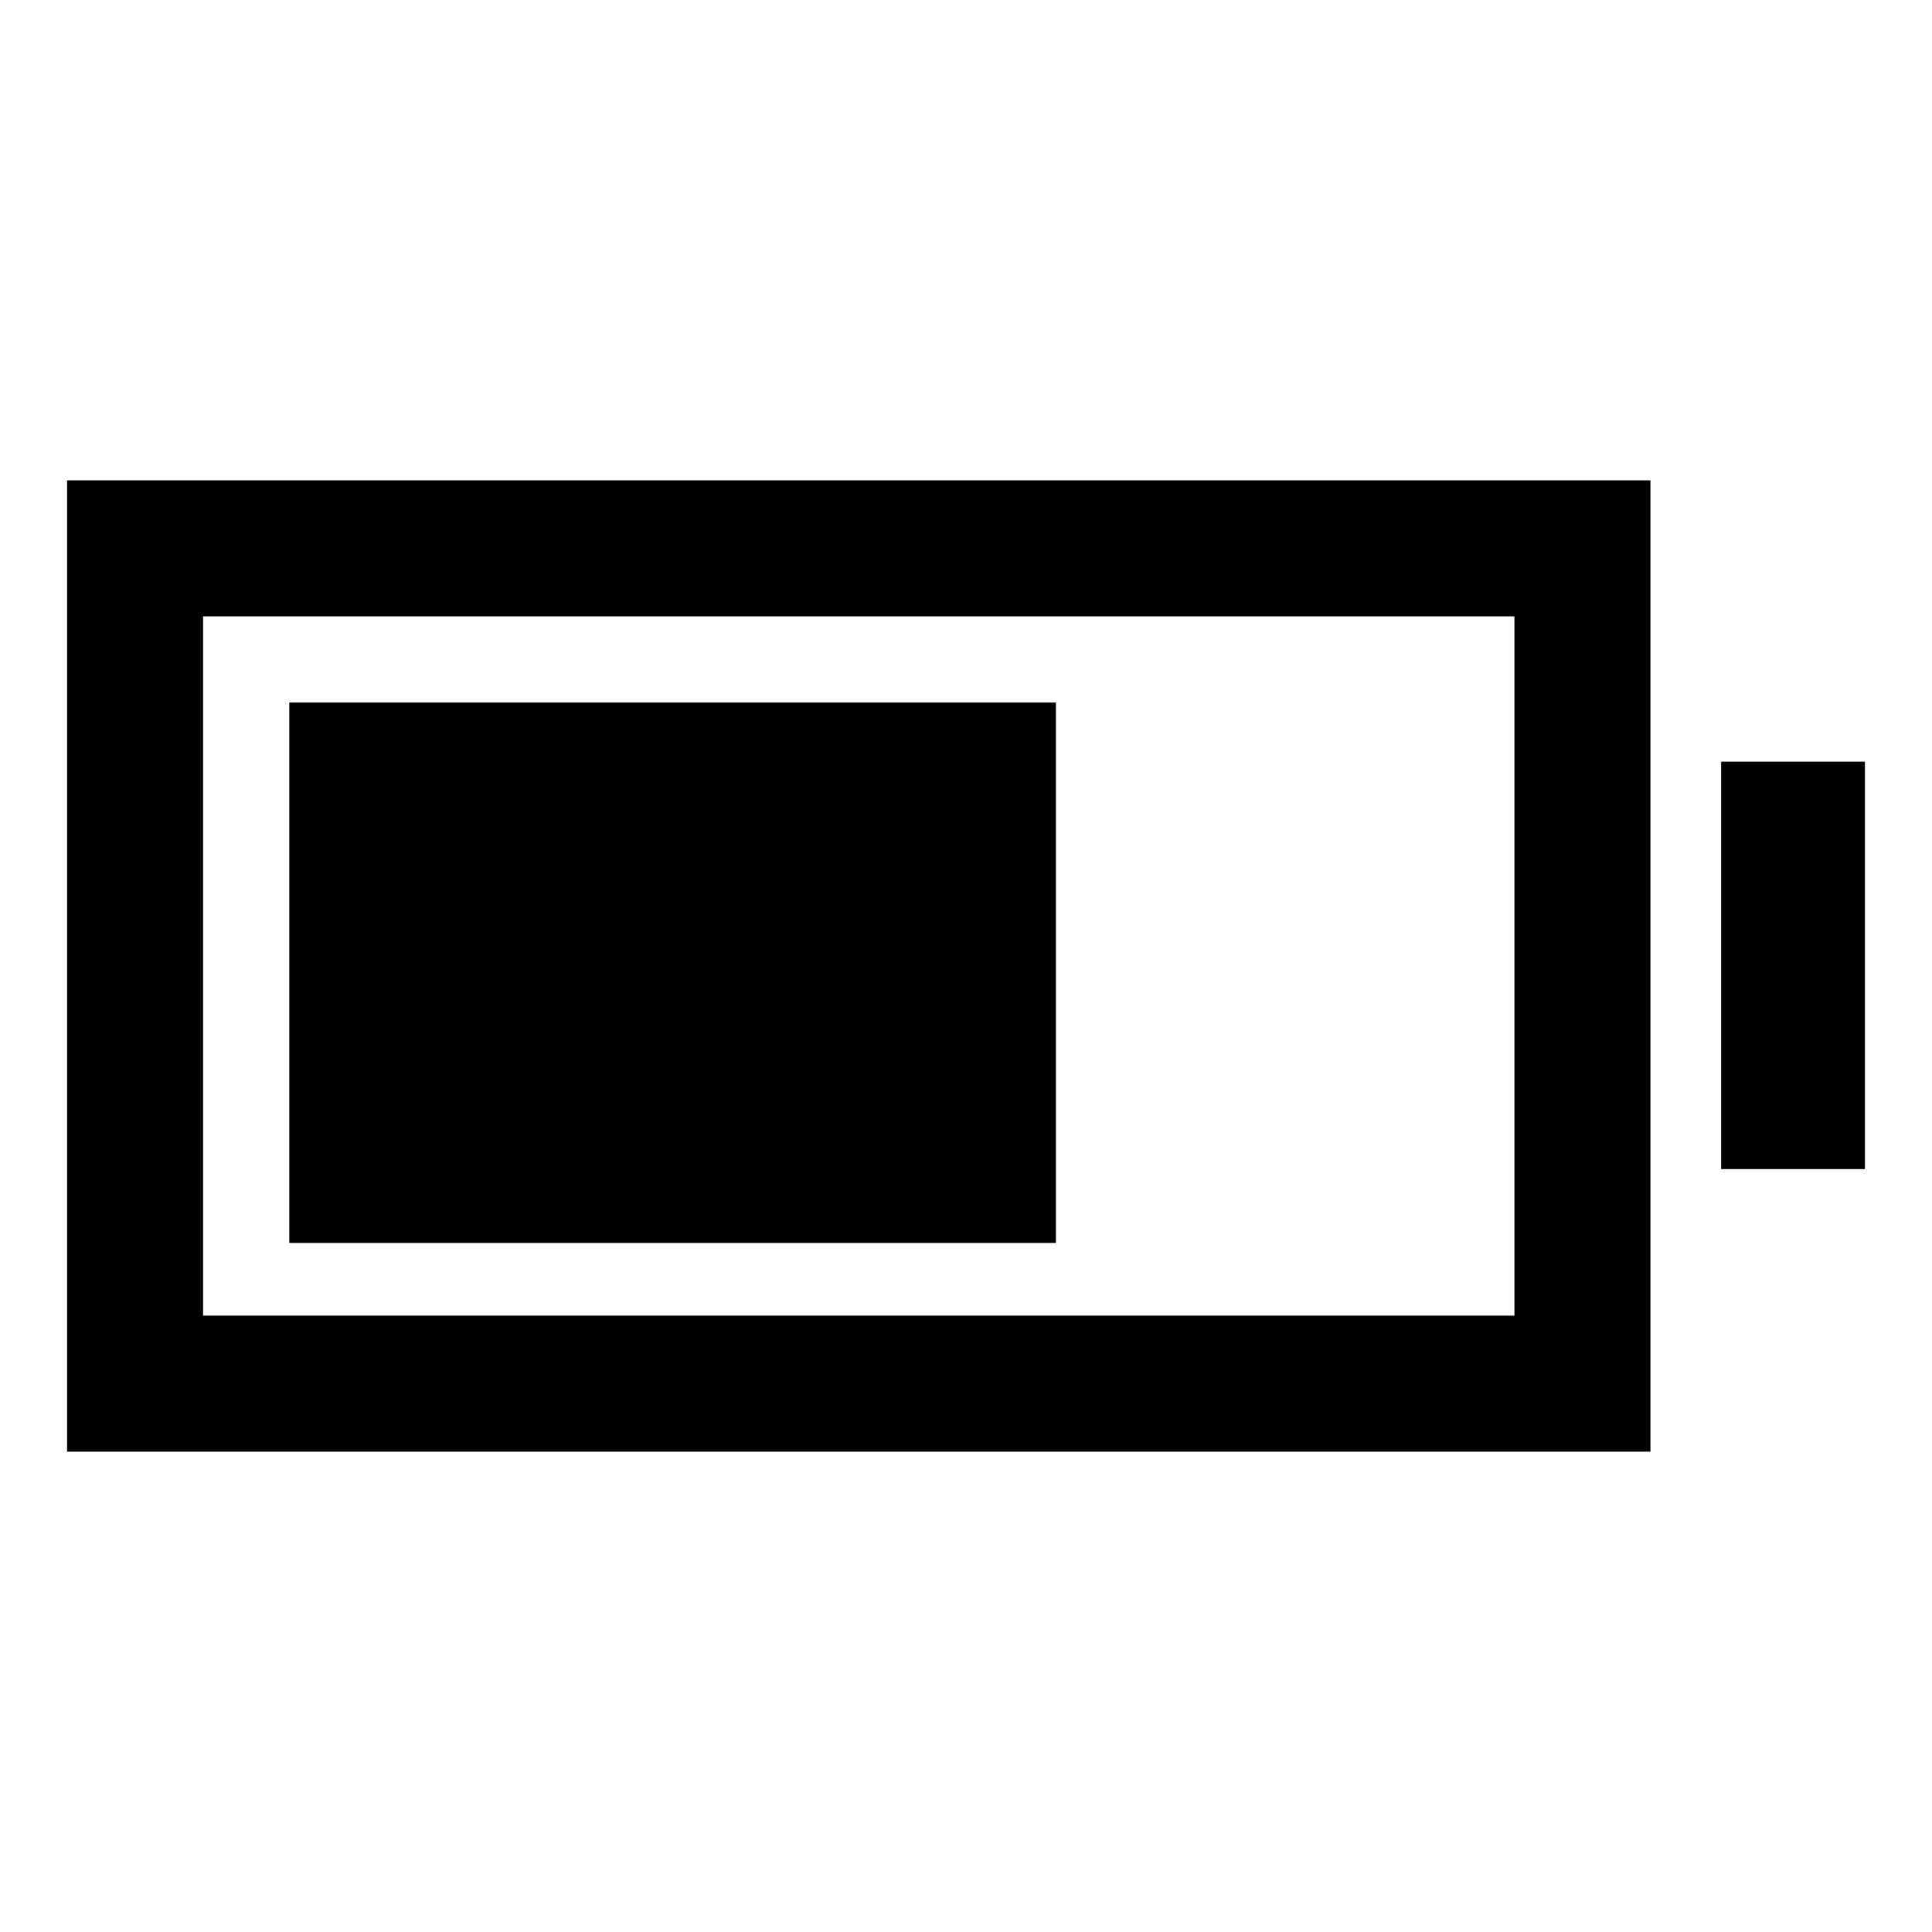 <svg xmlns="http://www.w3.org/2000/svg" height="40" viewBox="0 -960 960 960" width="40"><path d="M143.74-342.41v-268.51h380.93v268.51H143.74ZM33.34-238.67v-482.66H820.1v482.66H33.34Zm67.58-67.59h651.59v-347.48H100.92v347.48Zm754.31-72.82v-202.46h71.43v202.46h-71.43Z"/></svg>